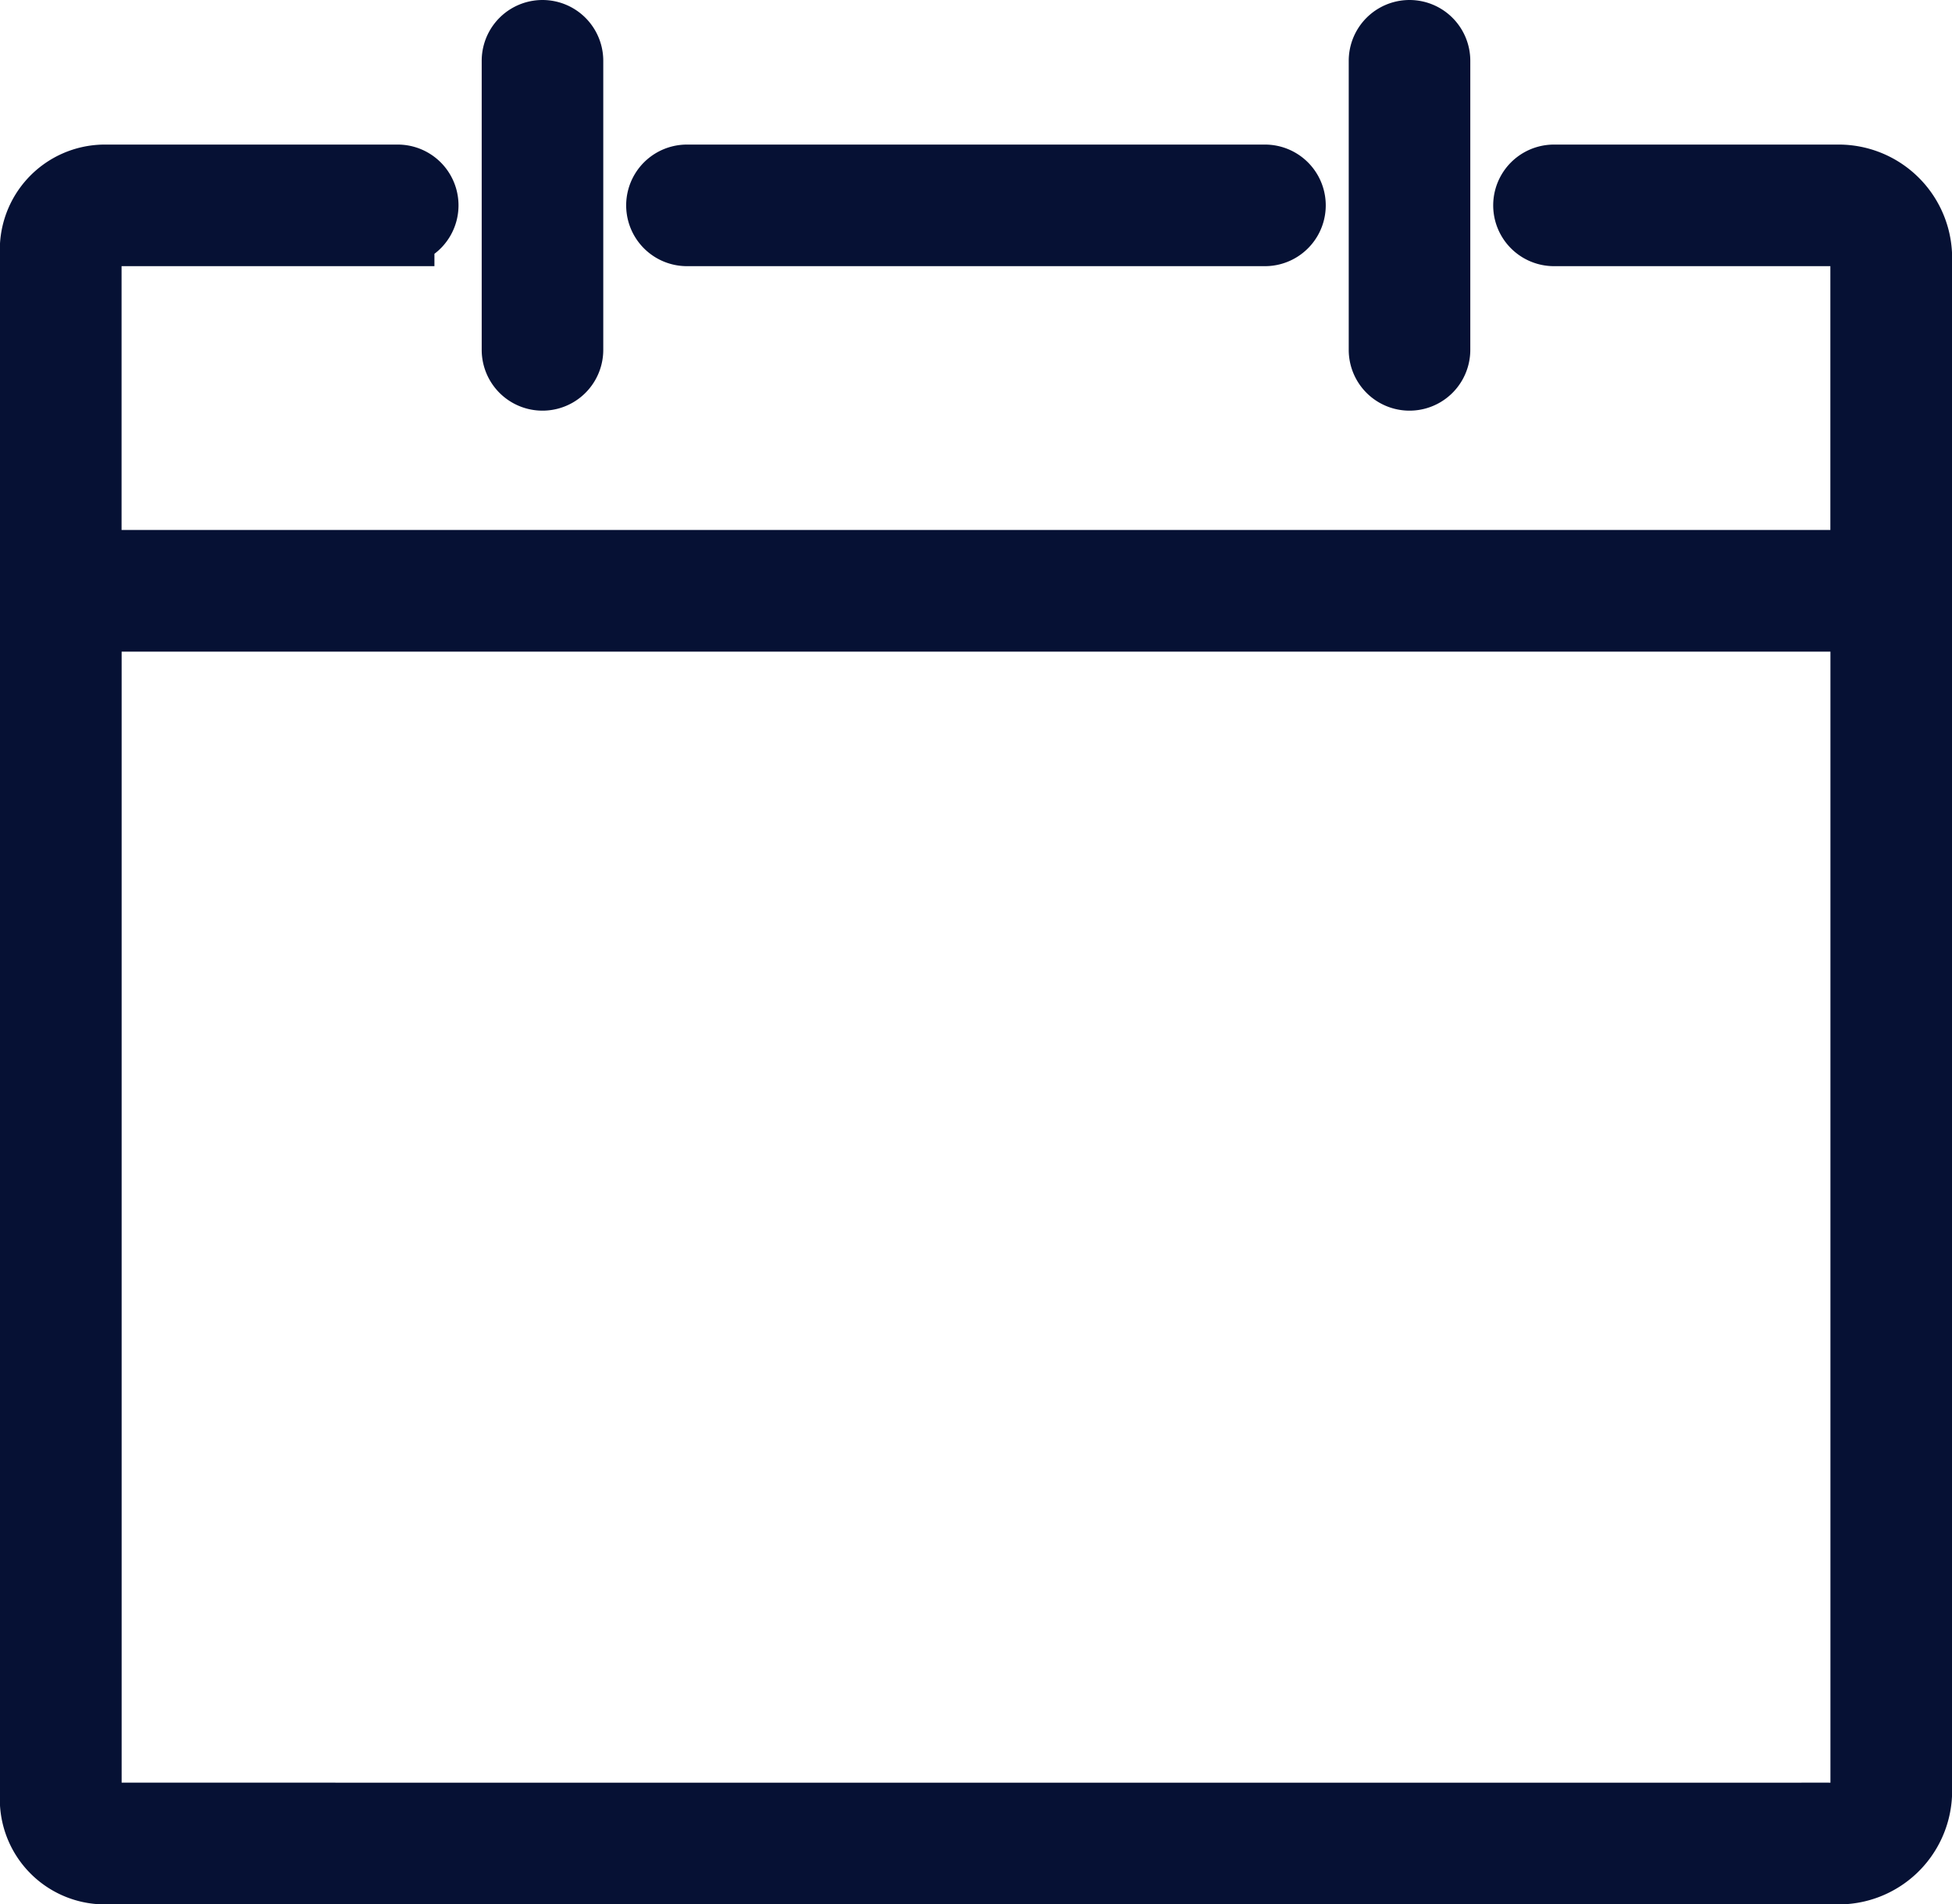 <svg xmlns="http://www.w3.org/2000/svg" width="26.591" height="25.935" viewBox="0 0 26.591 25.935"><defs><style>.a{stroke:#061134;}</style></defs><g transform="translate(0.5 0.5)"><g transform="translate(0 0)"><path class="a" d="M16.952,4.656a.328.328,0,0,0,0-.656H9.078a.328.328,0,1,0,0,.656Z" transform="translate(-0.22 -2.031)"/><path class="a" d="M7.906,6.765V2.828a.328.328,0,0,0-.656,0V6.765a.328.328,0,1,0,.656,0Z" transform="translate(-0.688 -2.5)"/><path class="a" d="M16.906,6.765V2.828a.328.328,0,0,0-.656,0V6.765a.328.328,0,1,0,.656,0Z" transform="translate(2.123 -2.5)"/><path class="a" d="M26.791,4H22.919a.328.328,0,1,0,0,.656h3.871a.4.4,0,0,1,.394.328V9.249H2.906V4.984c0-.151.068-.328.262-.328h4a.328.328,0,1,0,0-.656h-4a.932.932,0,0,0-.919.984v21a.932.932,0,0,0,.919.984H26.791a1.046,1.046,0,0,0,1.05-.984v-21A1.046,1.046,0,0,0,26.791,4Zm0,22.31H3.169c-.194,0-.262-.177-.262-.328V9.906H27.185V25.982A.4.4,0,0,1,26.791,26.31Z" transform="translate(-2.25 -2.031)"/></g></g></svg>